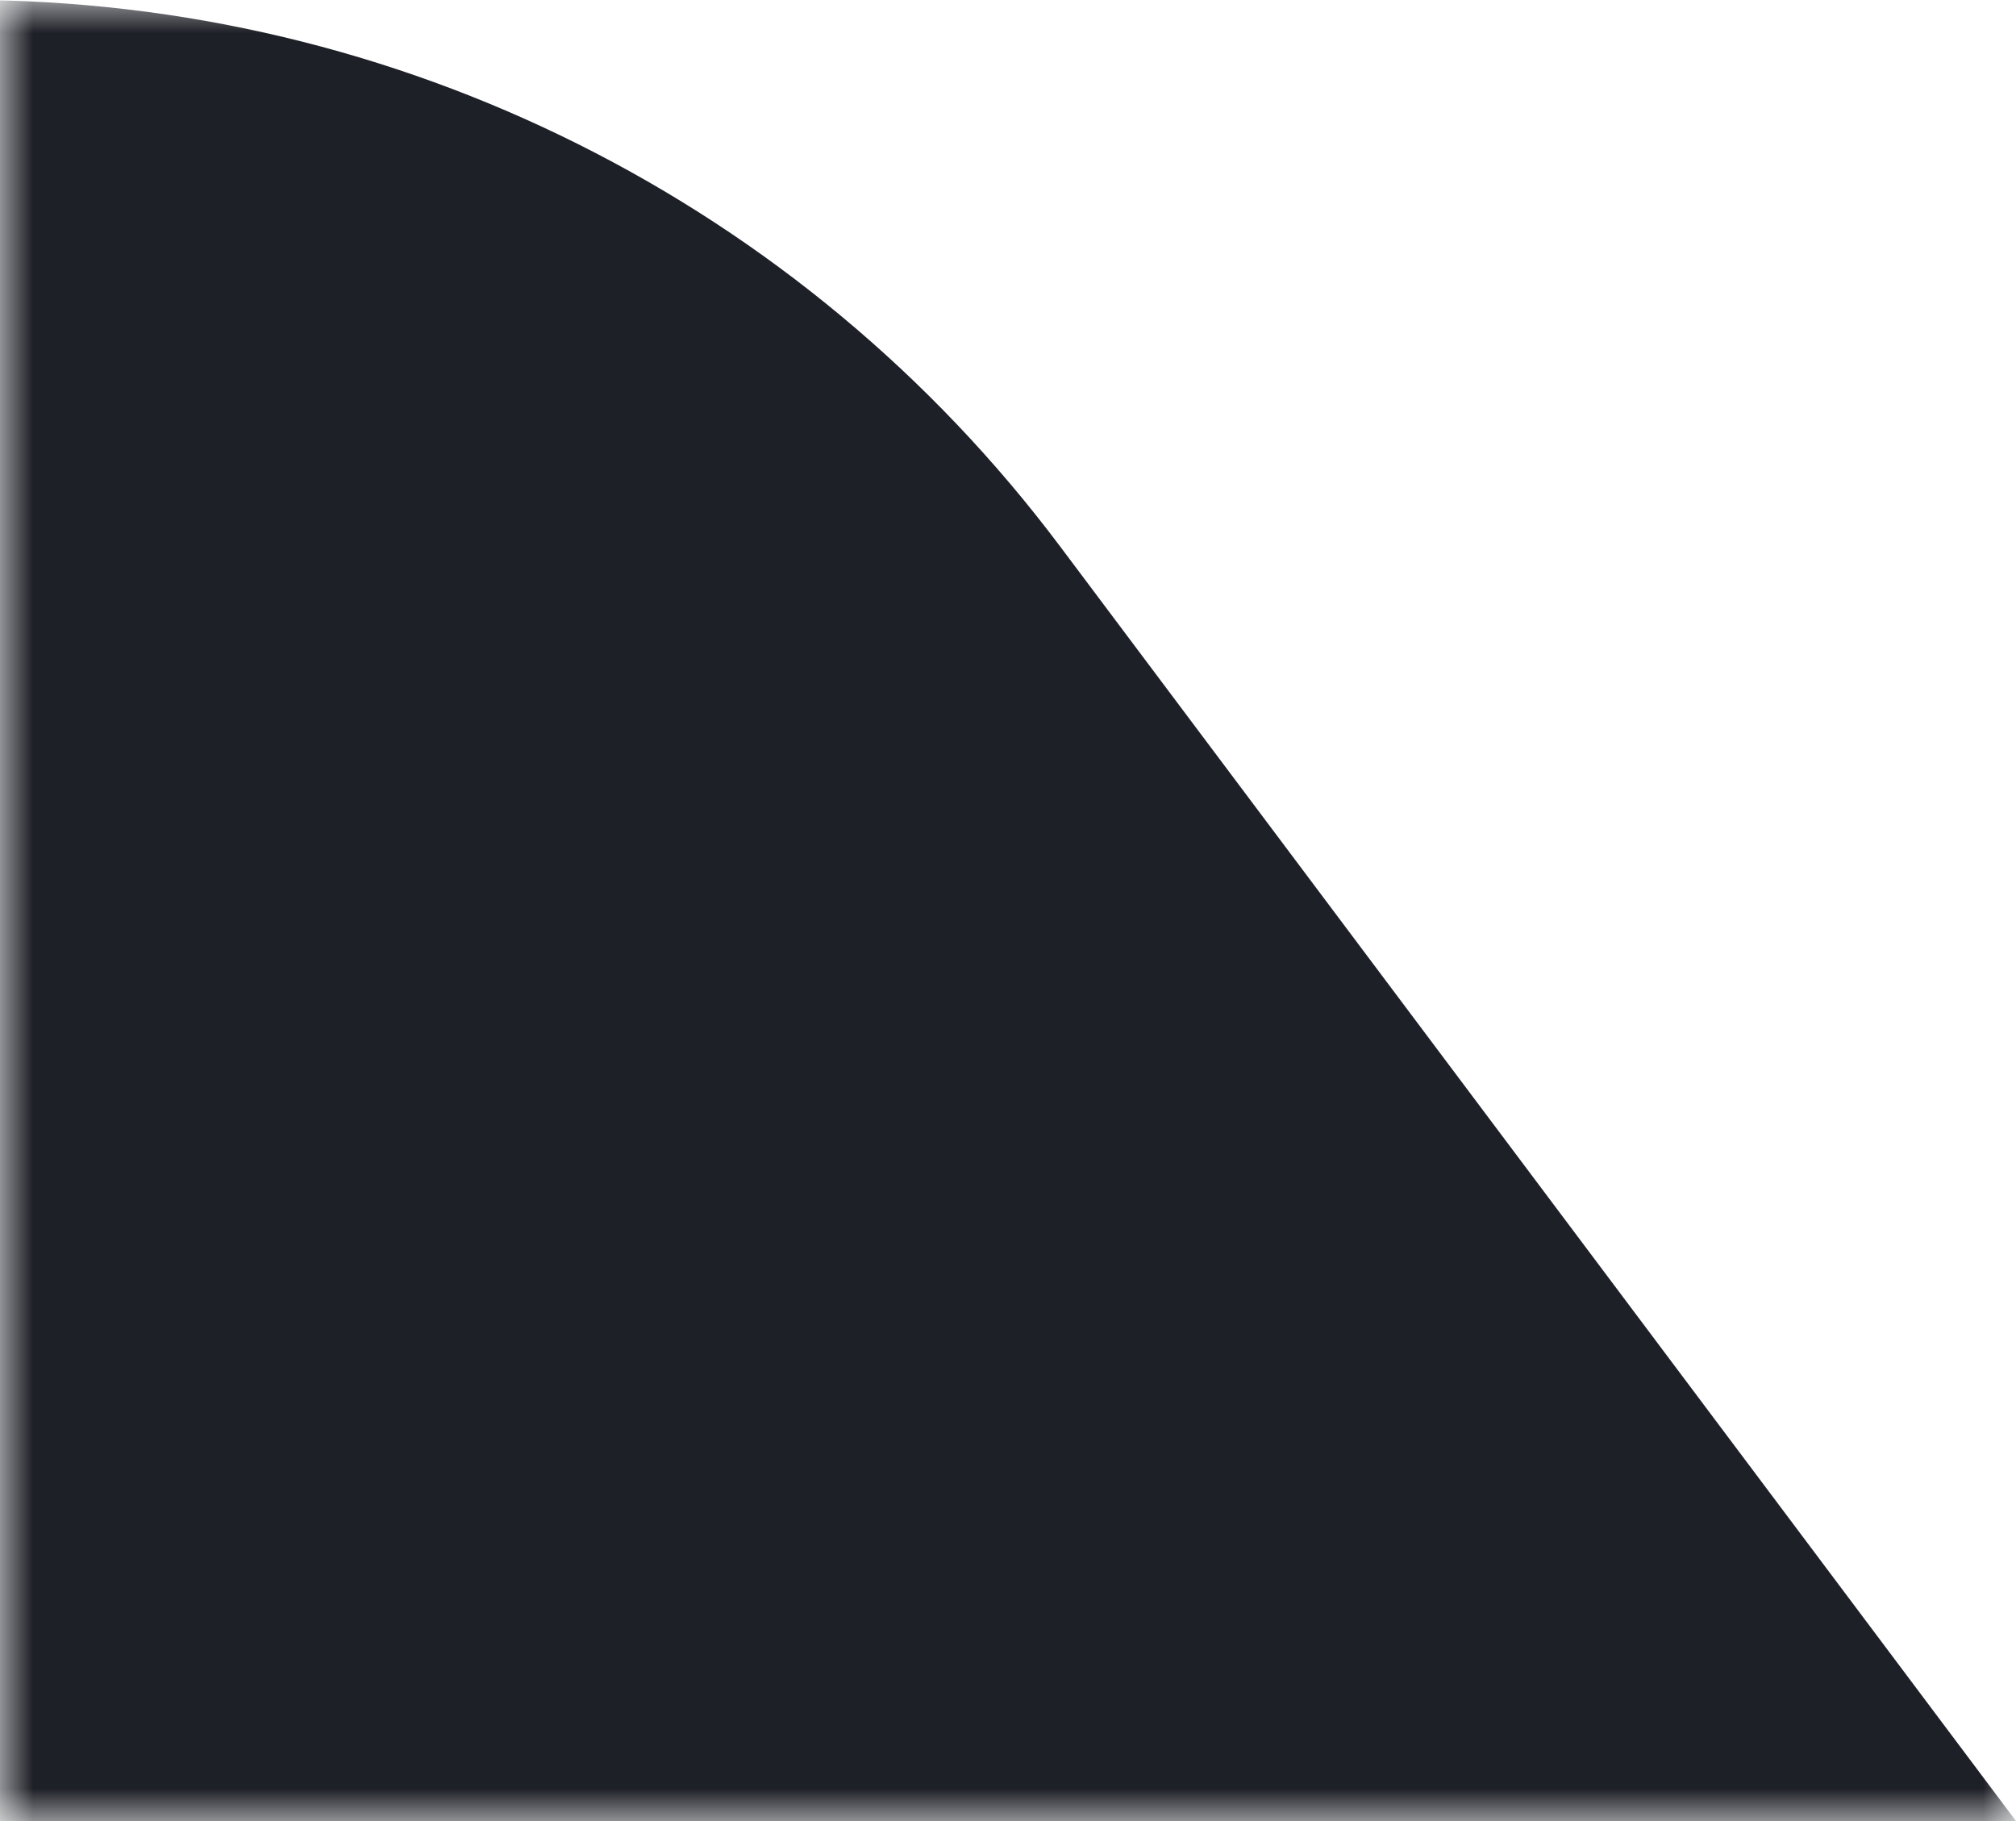 <svg width="31" height="28" viewBox="0 0 31 28" fill="none" xmlns="http://www.w3.org/2000/svg">
<mask id="mask0_140_1917" style="mask-type:alpha" maskUnits="userSpaceOnUse" x="0" y="0" width="31" height="28">
<rect x="31" y="28" width="31" height="28" transform="rotate(-180 31 28)" fill="#D9D9D9"/>
</mask>
<g mask="url(#mask0_140_1917)">
<path d="M-0.5 1.5605e-05L-147.5 2.75382e-06C-154.11 2.17596e-06 -160.334 3.112 -164.3 8.4L-179 28L31 28L16.3 8.4C12.334 3.112 6.11 1.61828e-05 -0.5 1.5605e-05Z" fill="#1E2027"/>
</g>
</svg>

